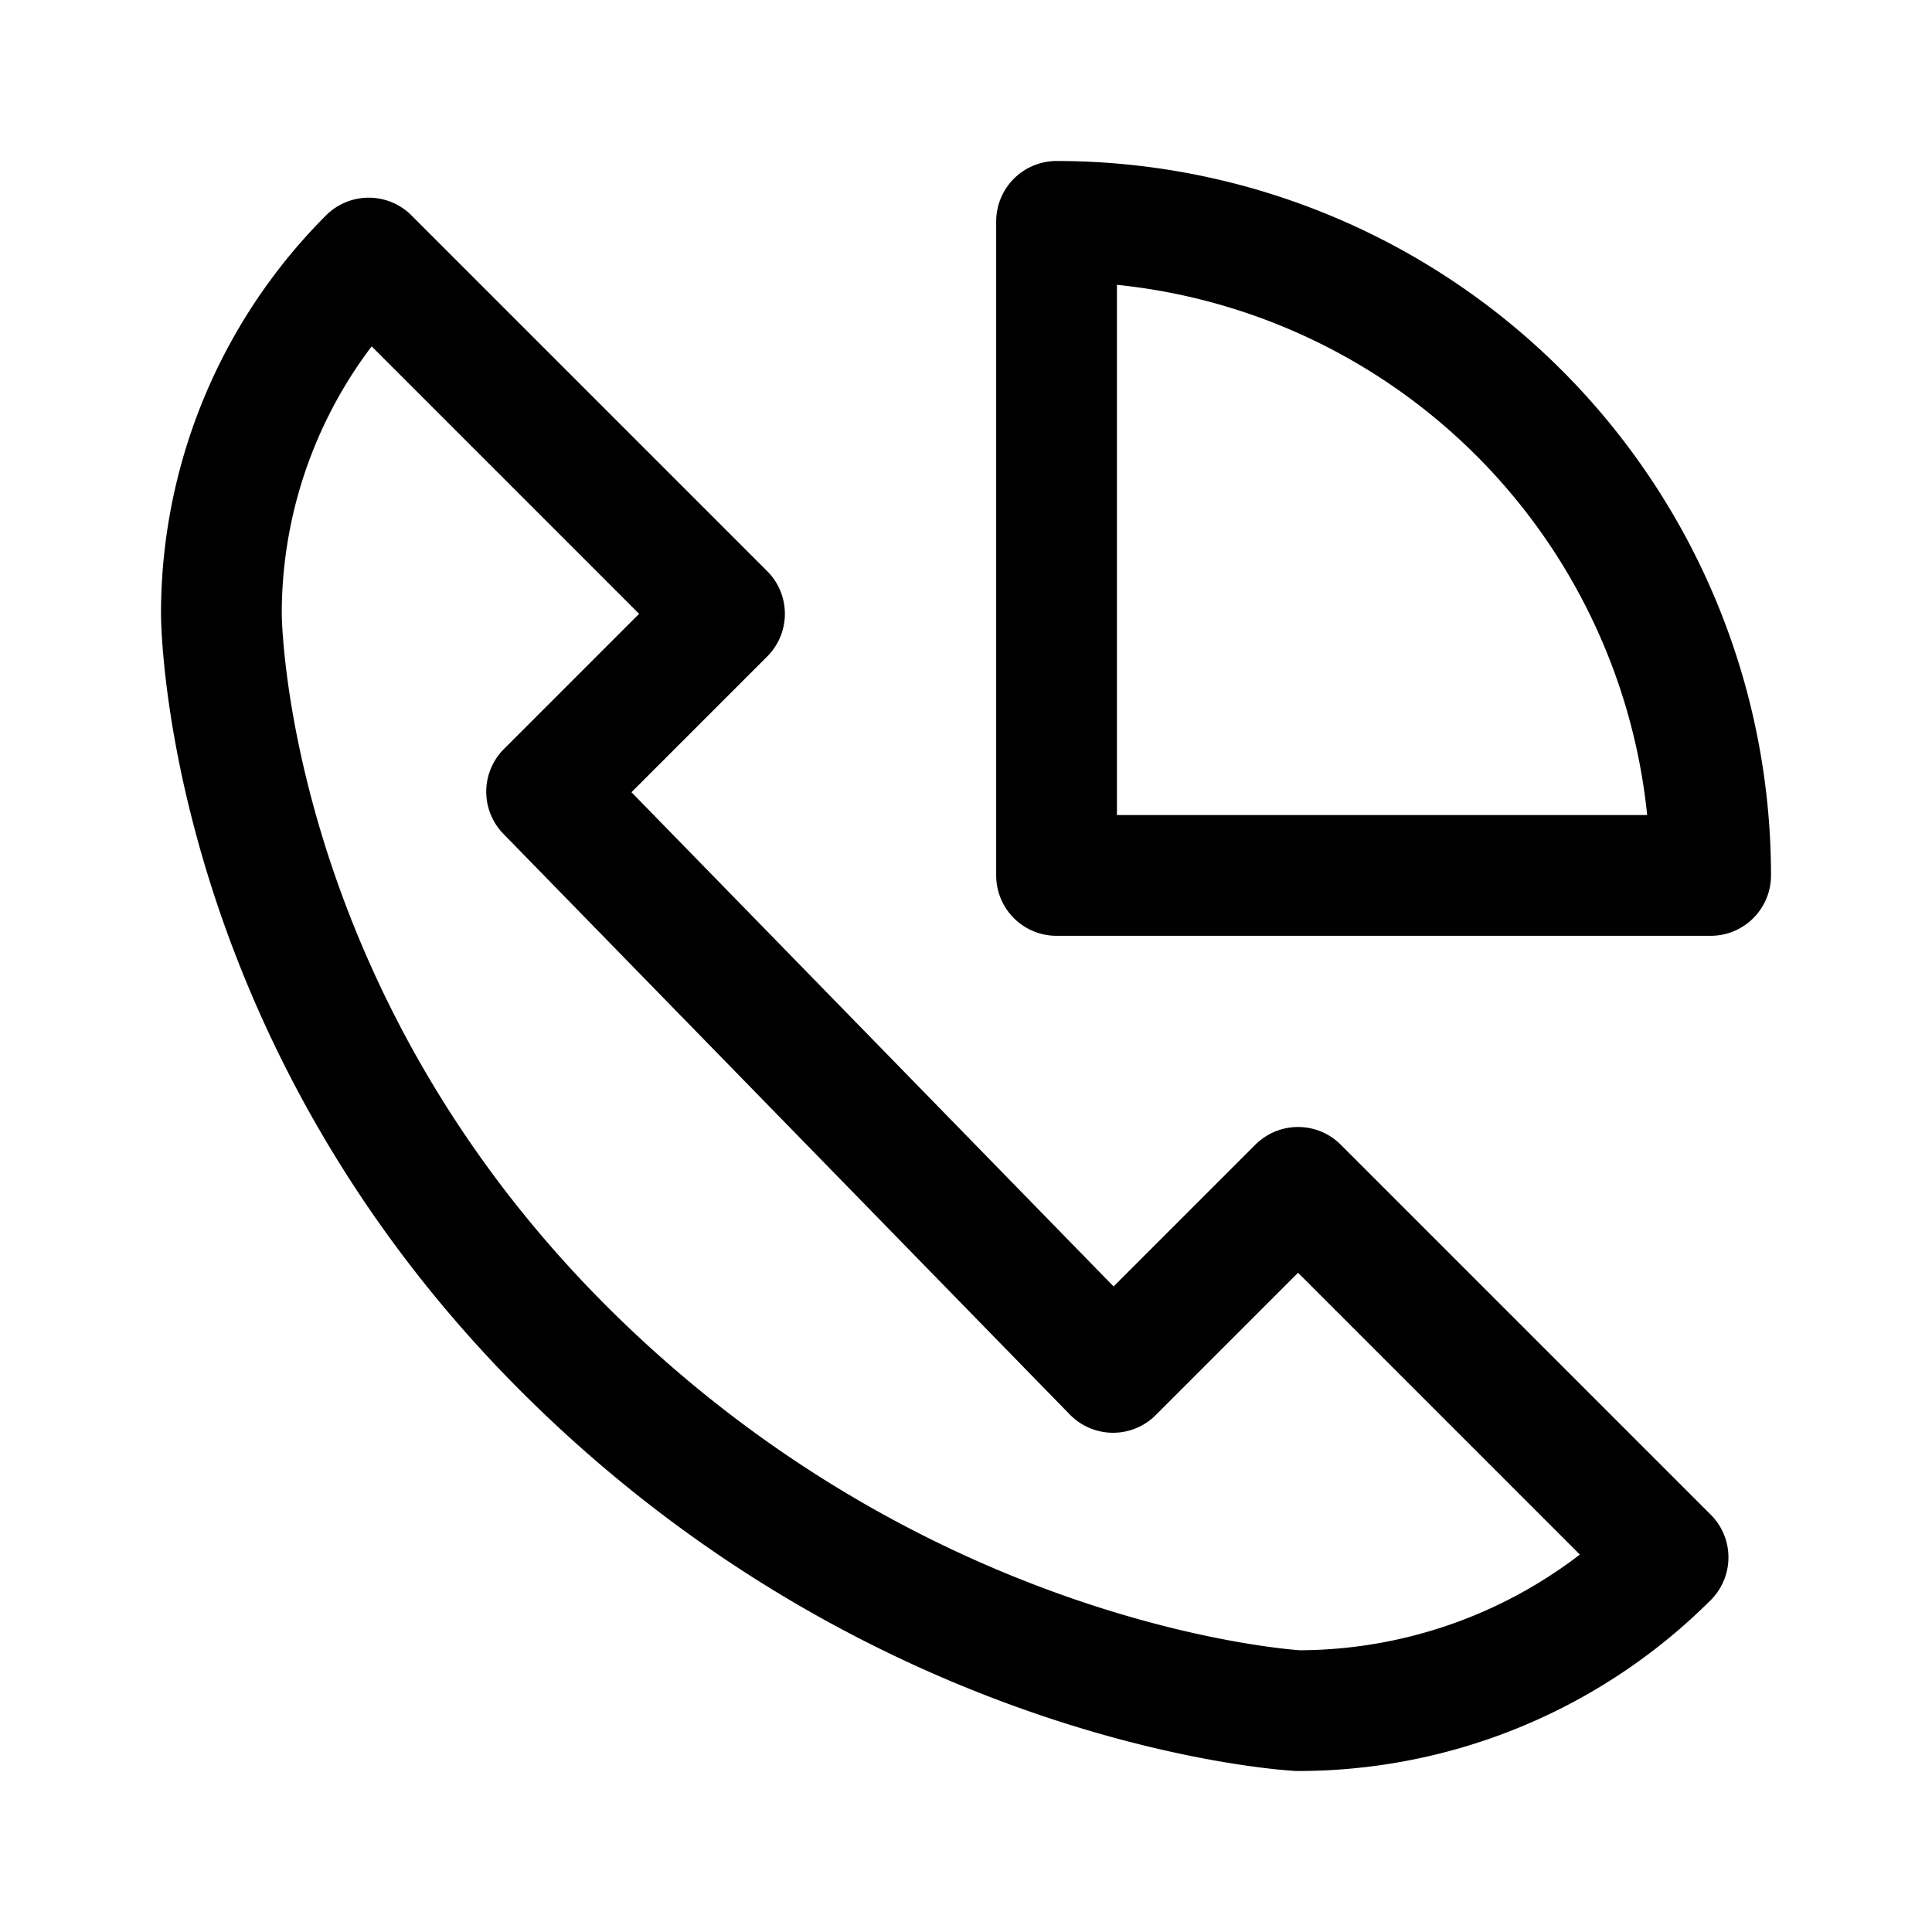 <svg width="192" height="192" viewBox="0 0 192 192" fill="none" xmlns="http://www.w3.org/2000/svg"><path d="M170 87a64.992 64.992 0 0 0-19.038-45.962A64.996 64.996 0 0 0 105 22v65h65Z" stroke="#000" stroke-width="12" stroke-linejoin="round"/><path d="M148.9 166.042A52.006 52.006 0 0 1 129 170s-39-2-73-36-34-73-34-73a50 50 0 0 1 14.645-35.355L72 61 54.322 78.678l56.293 57.707L129 118l36.77 36.77a52.035 52.035 0 0 1-16.87 11.272Z" stroke="#000" stroke-width="12" stroke-linecap="round" stroke-linejoin="round"/></svg>